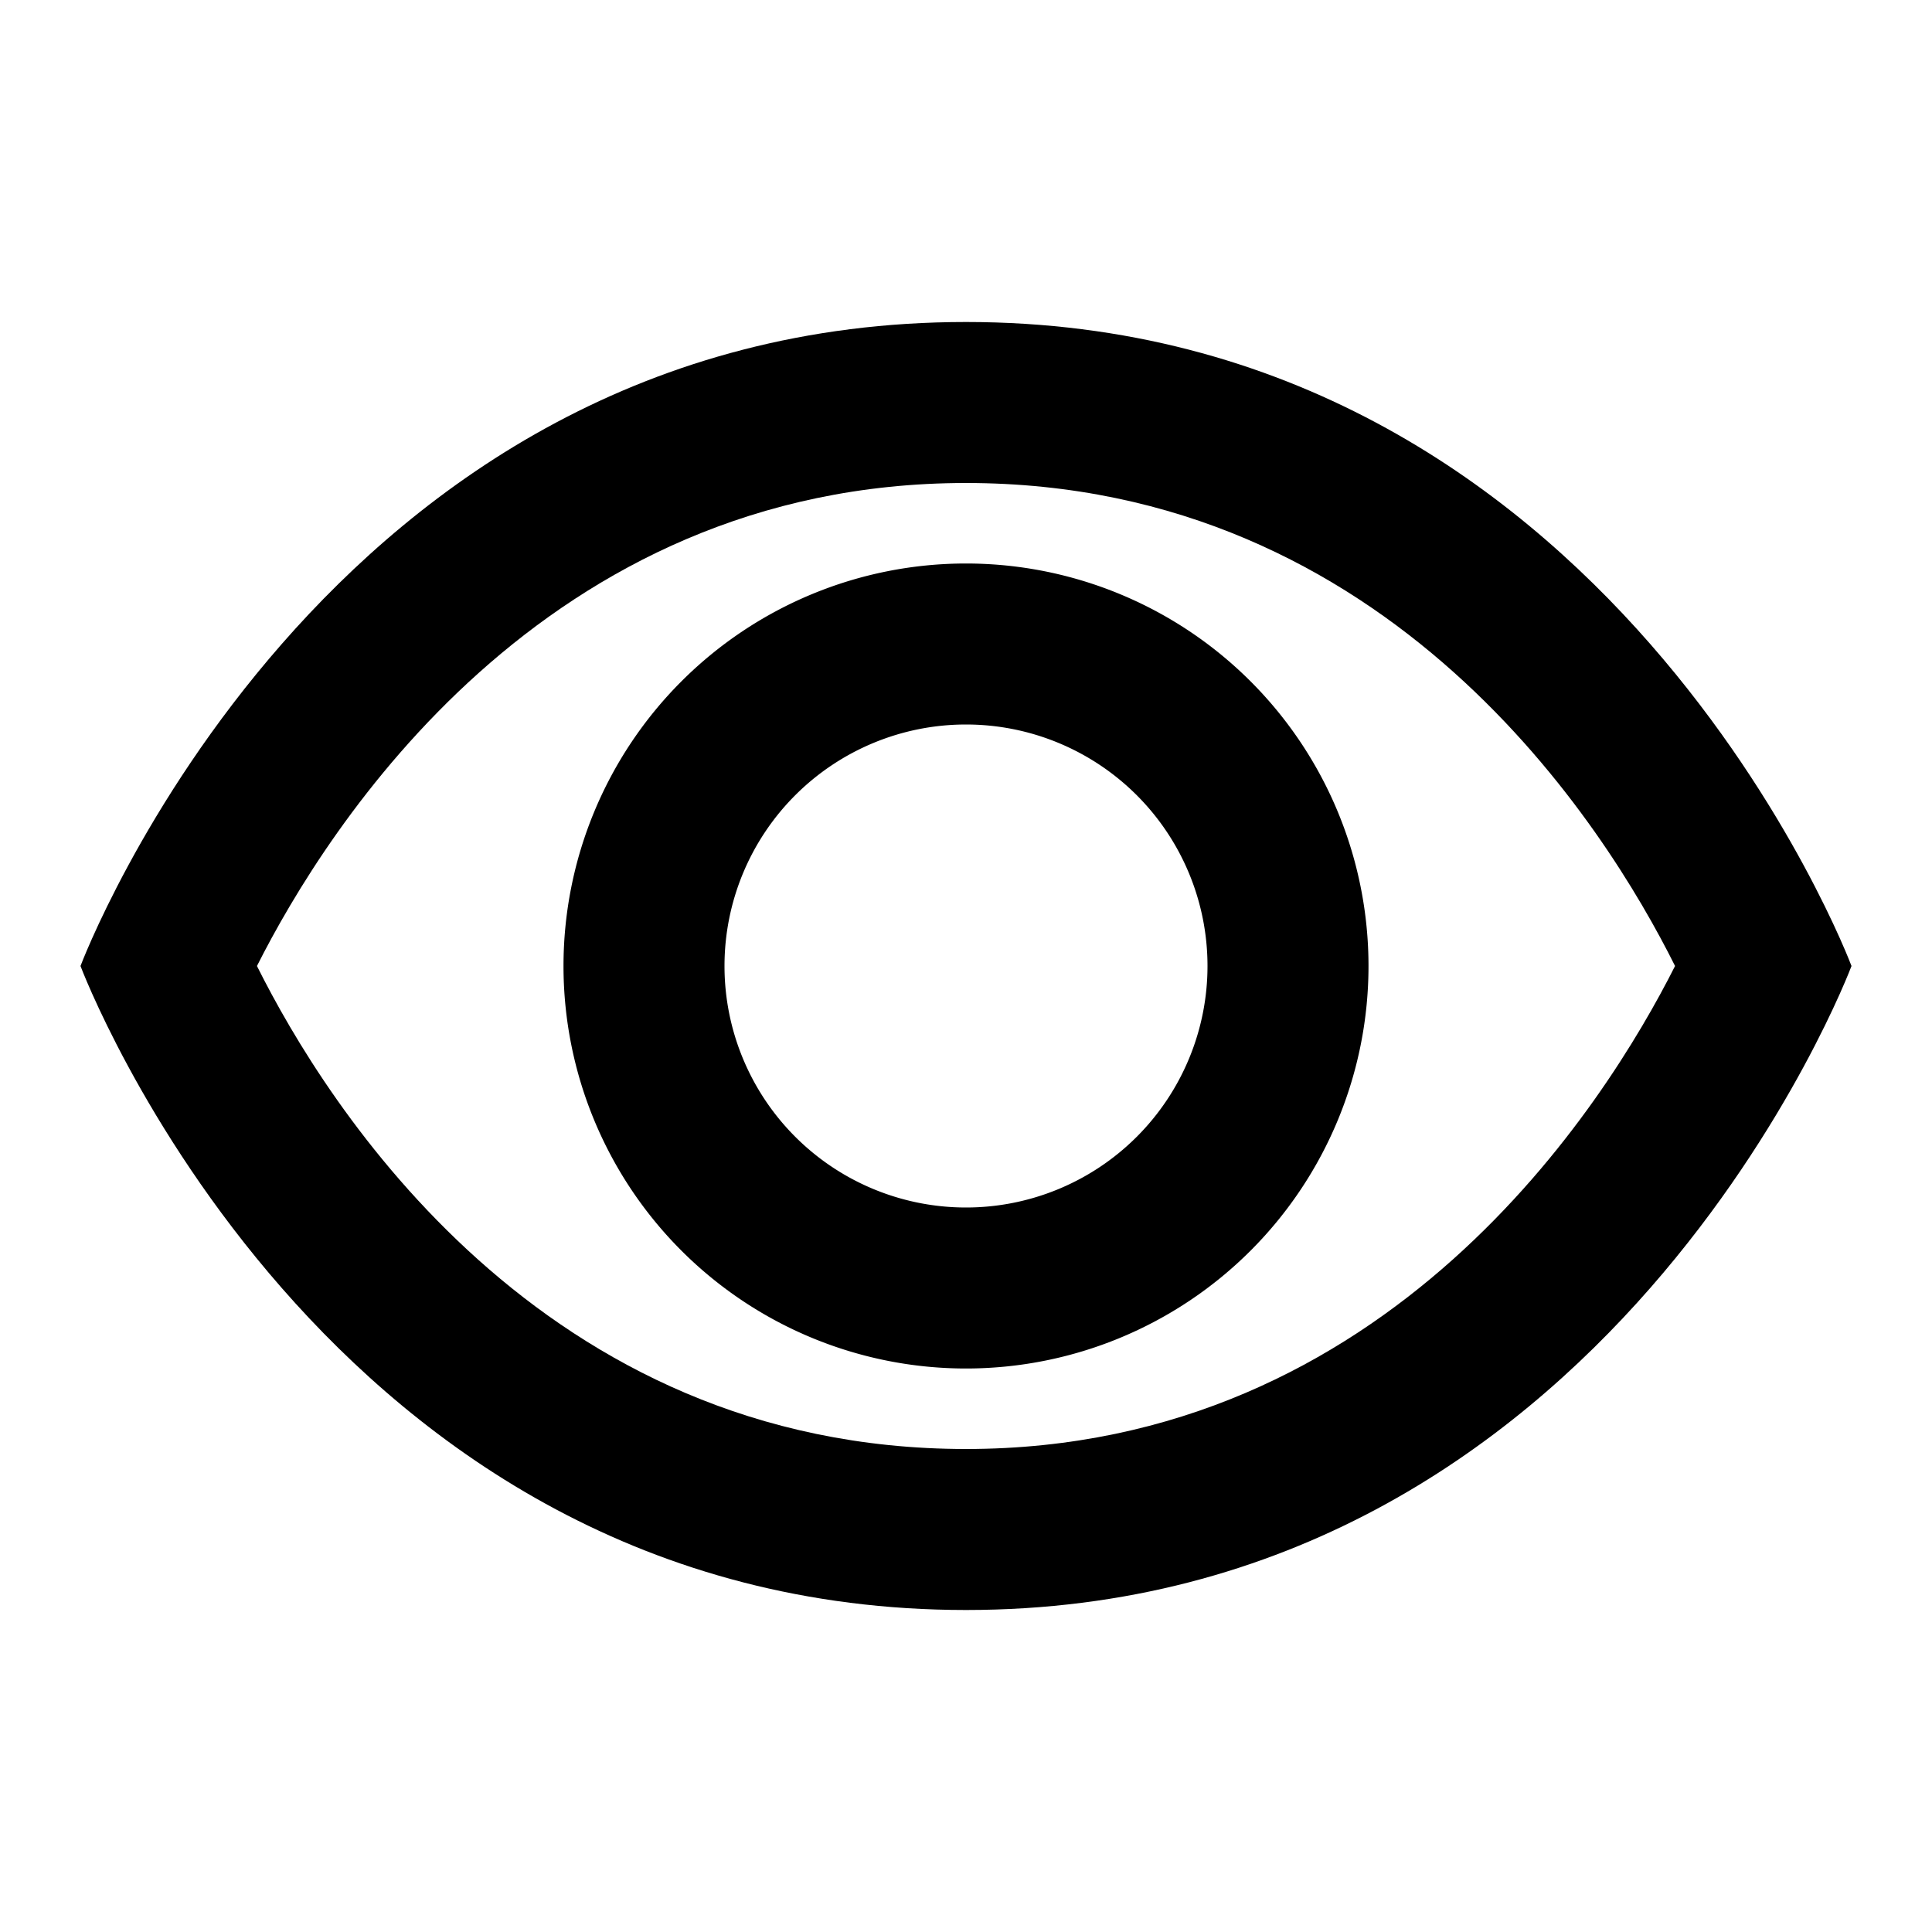 <svg xmlns="http://www.w3.org/2000/svg" id="show" width="24" height="24"><path fill="none" d="M0 0h24v24H0z"/><path d="M12 6c5.276 0 7.944 4.268 8.808 6-.866 1.717-3.553 6-8.808 6-5.276 0-7.944-4.268-8.808-6C4.058 10.283 6.745 6 12 6m0-2C4 4 1 12 1 12s3 8 11 8 11-8 11-8-3-8-11-8Z"/><path d="M12 9a3 3 0 1 1-3 3 3 3 0 0 1 3-3m0-2a5 5 0 1 0 5 5 5 5 0 0 0-5-5Z"/></svg>